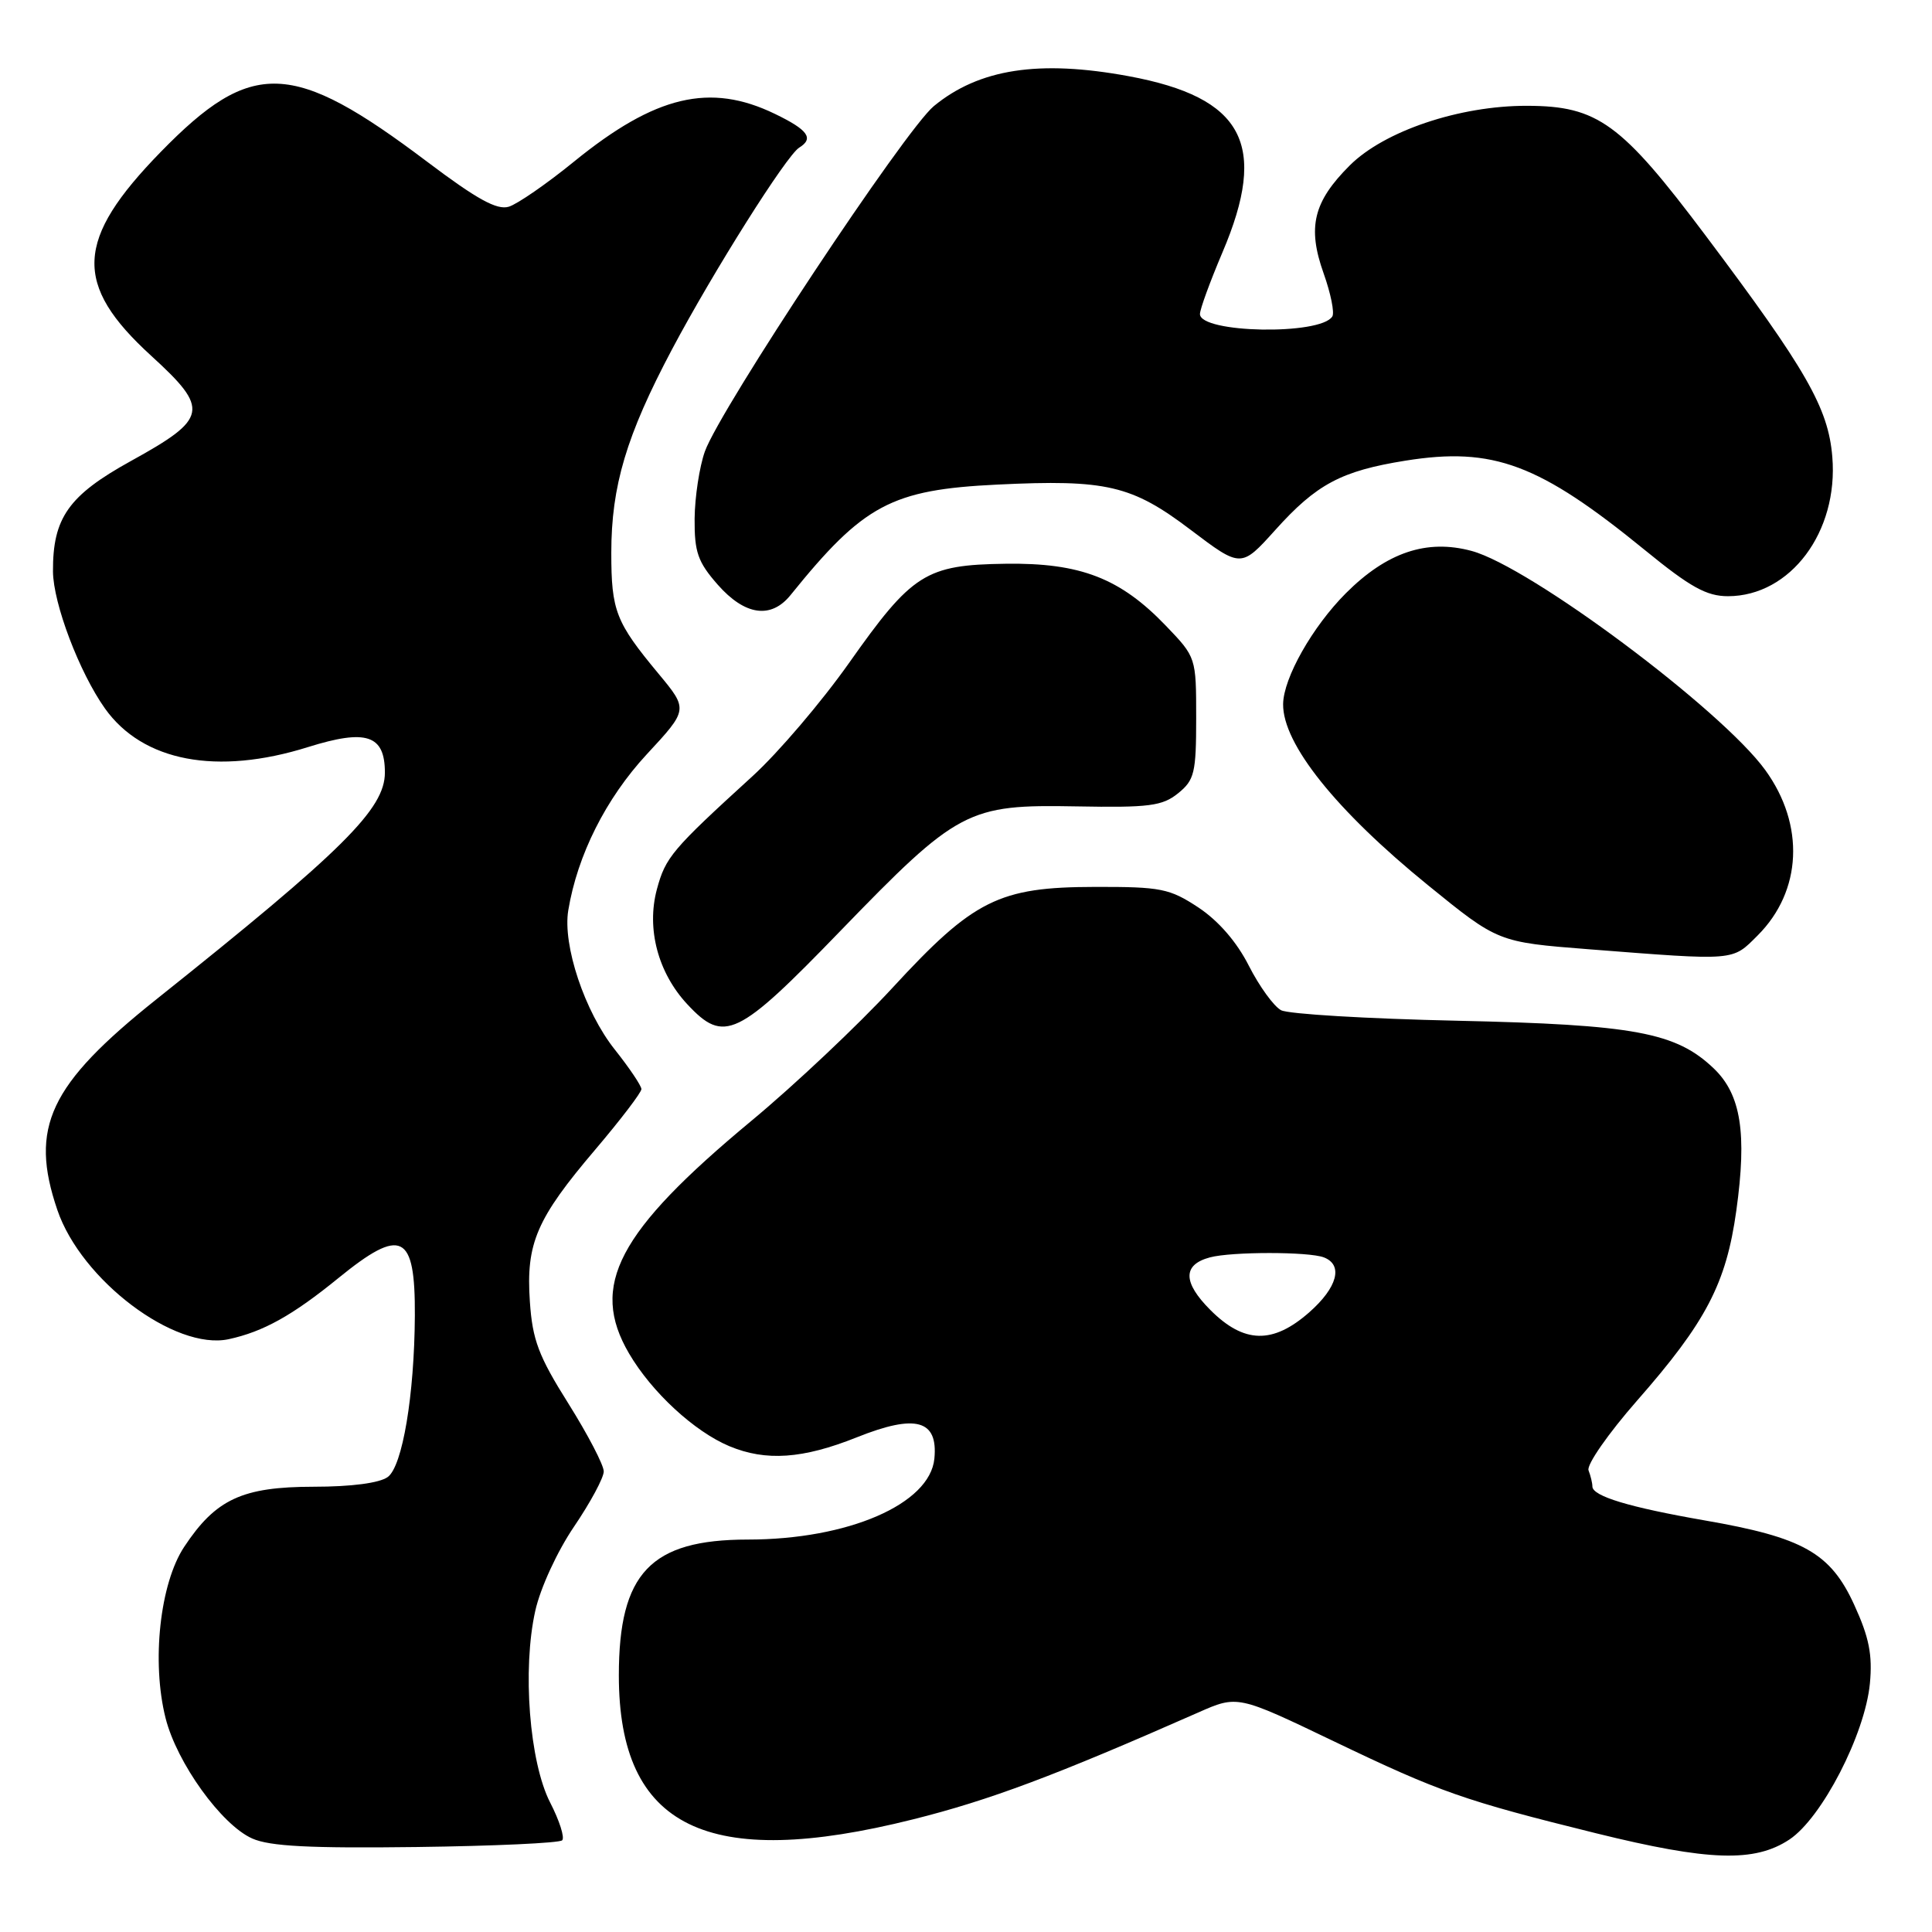 <?xml version="1.0" encoding="UTF-8" standalone="no"?>
<!DOCTYPE svg PUBLIC "-//W3C//DTD SVG 1.1//EN" "http://www.w3.org/Graphics/SVG/1.1/DTD/svg11.dtd" >
<svg xmlns="http://www.w3.org/2000/svg" xmlns:xlink="http://www.w3.org/1999/xlink" version="1.1" viewBox="0 0 256 256">
 <g >
 <path fill="currentColor"
d=" M 237.10 243.75 C 241.40 240.90 247.12 229.82 247.77 223.08 C 248.13 219.28 247.67 216.96 245.70 212.66 C 242.55 205.76 238.93 203.72 225.87 201.46 C 215.87 199.72 211.00 198.25 211.00 196.96 C 211.00 196.52 210.77 195.56 210.49 194.83 C 210.21 194.10 213.10 189.95 216.91 185.60 C 226.06 175.18 228.73 170.07 230.07 160.42 C 231.50 150.16 230.69 145.04 227.10 141.59 C 222.08 136.79 216.59 135.77 193.00 135.25 C 181.18 134.99 170.71 134.37 169.75 133.86 C 168.79 133.35 166.87 130.70 165.48 127.97 C 163.89 124.82 161.45 122.01 158.80 120.25 C 154.97 117.73 153.84 117.50 145.07 117.52 C 132.36 117.54 129.02 119.21 118.24 130.91 C 113.70 135.83 105.30 143.76 99.56 148.52 C 81.83 163.24 78.09 170.35 83.35 179.34 C 86.36 184.48 92.00 189.68 96.65 191.63 C 101.50 193.65 106.38 193.31 113.54 190.45 C 121.36 187.32 124.31 188.14 123.81 193.28 C 123.22 199.30 112.38 204.00 99.07 204.00 C 86.21 204.01 82.00 208.44 82.00 222.00 C 82.00 242.19 93.71 247.91 121.00 241.07 C 131.15 238.53 139.83 235.27 158.74 226.93 C 163.98 224.61 163.98 224.61 176.74 230.73 C 190.81 237.48 193.96 238.58 211.50 242.92 C 226.45 246.61 232.49 246.80 237.10 243.75 Z  M 74.49 243.85 C 74.85 243.49 74.13 241.24 72.90 238.85 C 70.15 233.49 69.19 221.19 70.93 213.43 C 71.60 210.42 73.84 205.56 76.06 202.29 C 78.22 199.11 80.00 195.81 80.00 194.97 C 80.00 194.13 77.89 190.08 75.31 185.97 C 71.36 179.69 70.55 177.54 70.21 172.46 C 69.68 164.75 71.09 161.48 78.89 152.31 C 82.25 148.35 85.00 144.75 84.99 144.31 C 84.98 143.86 83.40 141.51 81.47 139.08 C 77.48 134.07 74.53 125.24 75.30 120.62 C 76.51 113.31 80.28 105.81 85.68 99.97 C 91.20 94.02 91.20 94.02 87.25 89.26 C 81.59 82.45 81.00 80.94 81.00 73.25 C 81.00 64.39 83.00 57.70 89.03 46.32 C 94.48 36.04 104.21 20.60 105.90 19.56 C 107.88 18.34 107.07 17.21 102.68 15.09 C 94.09 10.93 86.85 12.64 76.09 21.39 C 72.47 24.34 68.56 27.04 67.42 27.39 C 65.85 27.87 63.19 26.40 56.60 21.43 C 38.74 7.96 33.37 7.76 21.29 20.14 C 9.95 31.77 9.67 37.68 20.03 47.14 C 27.81 54.24 27.58 55.44 17.34 61.09 C 9.08 65.65 6.98 68.63 7.02 75.72 C 7.05 79.97 10.52 89.11 13.91 93.88 C 18.92 100.91 28.74 102.78 40.82 98.99 C 48.55 96.57 51.00 97.38 51.00 102.37 C 51.00 107.19 45.48 112.67 20.74 132.40 C 6.52 143.74 3.87 149.38 7.60 160.33 C 10.77 169.63 23.17 178.98 30.30 177.45 C 34.88 176.46 38.75 174.31 44.84 169.35 C 53.22 162.53 55.03 163.42 54.97 174.33 C 54.91 184.86 53.33 194.29 51.38 195.71 C 50.29 196.51 46.55 197.00 41.56 197.00 C 32.11 197.01 28.59 198.64 24.41 204.96 C 21.19 209.82 20.06 220.21 21.94 227.66 C 23.43 233.58 29.34 241.80 33.42 243.61 C 35.74 244.65 41.09 244.92 55.17 244.74 C 65.44 244.61 74.13 244.21 74.49 243.85 Z  M 111.31 123.40 C 126.94 107.25 128.22 106.58 142.61 106.85 C 152.29 107.03 154.02 106.80 156.11 105.11 C 158.27 103.36 158.50 102.41 158.50 95.14 C 158.50 87.12 158.49 87.09 154.50 82.93 C 148.44 76.61 143.16 74.56 133.24 74.70 C 122.65 74.85 120.88 75.97 112.48 87.88 C 108.87 92.99 103.13 99.73 99.72 102.84 C 89.02 112.60 88.19 113.58 87.04 117.84 C 85.64 123.07 87.19 128.92 91.09 133.09 C 95.95 138.30 97.72 137.45 111.31 123.40 Z  M 232.90 123.95 C 238.78 118.07 239.18 109.31 233.91 102.04 C 228.10 94.02 202.72 75.08 194.99 73.00 C 189.06 71.40 183.76 73.18 178.34 78.60 C 173.91 83.04 170.06 89.83 170.02 93.30 C 169.96 98.56 177.02 107.38 189.21 117.29 C 198.50 124.84 198.50 124.84 210.50 125.78 C 230.16 127.31 229.48 127.36 232.90 123.95 Z  M 104.76 78.84 C 114.43 66.86 118.11 64.89 132.15 64.21 C 146.61 63.51 149.96 64.29 157.76 70.20 C 164.45 75.26 164.45 75.26 168.98 70.23 C 174.44 64.15 177.73 62.40 186.23 61.04 C 197.86 59.18 203.95 61.46 217.97 72.90 C 223.98 77.81 226.13 79.00 228.97 79.00 C 237.24 78.99 243.62 70.47 242.79 60.53 C 242.26 54.06 239.37 49.01 226.00 31.21 C 214.81 16.31 211.70 14.04 202.36 14.02 C 193.41 13.99 183.41 17.36 178.84 21.93 C 174.02 26.74 173.21 30.11 175.39 36.23 C 176.33 38.87 176.85 41.44 176.54 41.93 C 174.99 44.45 159.00 44.15 159.00 41.61 C 159.00 40.97 160.34 37.31 161.97 33.47 C 168.09 19.12 164.79 12.91 149.53 10.09 C 137.67 7.90 129.74 9.12 123.74 14.06 C 119.93 17.20 95.42 54.18 93.40 59.82 C 92.68 61.84 92.07 65.85 92.04 68.72 C 92.01 73.16 92.46 74.46 95.10 77.47 C 98.70 81.56 102.17 82.06 104.76 78.84 Z  M 160.39 173.59 C 156.72 169.92 156.69 167.58 160.32 166.61 C 163.20 165.84 173.41 165.84 175.42 166.61 C 178.02 167.61 177.22 170.60 173.47 173.90 C 168.65 178.13 164.84 178.04 160.39 173.59 Z "/>
</g>
</svg>